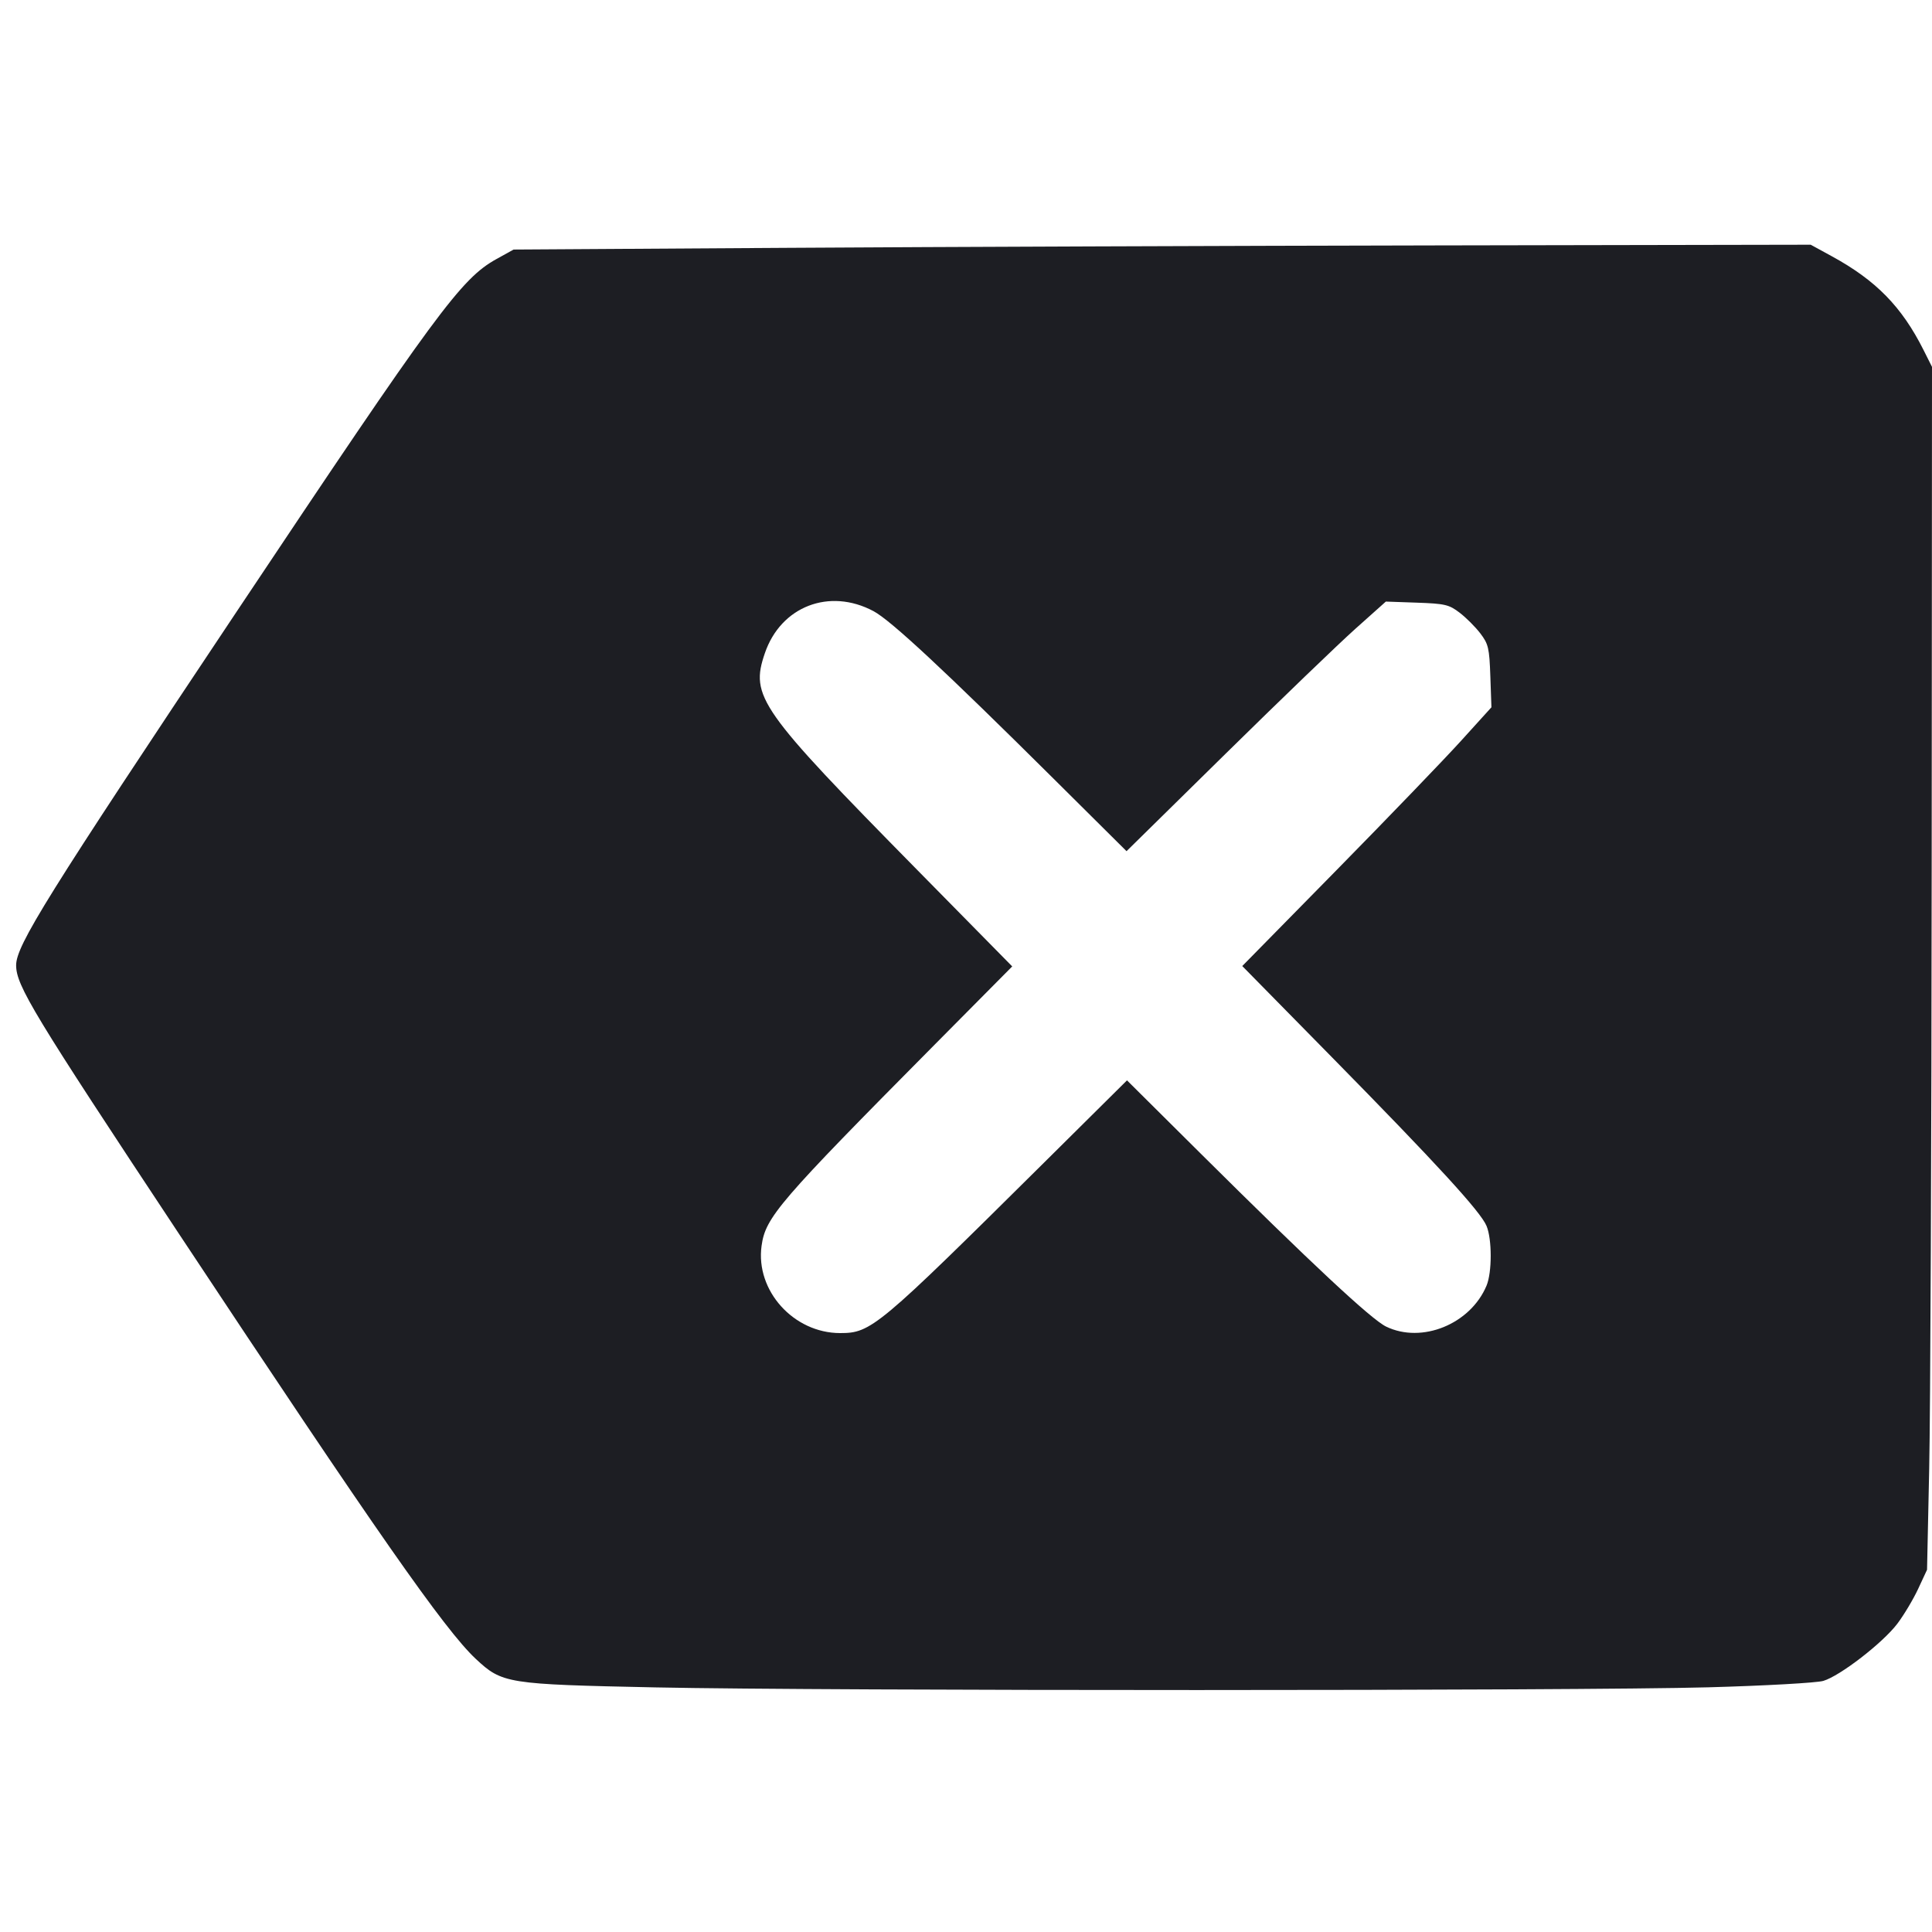 <svg viewBox="0 0 2400 2400" fill="none" xmlns="http://www.w3.org/2000/svg"><path d="M980.000 307.857 L 638.000 310.000 616.682 321.809 C 572.812 346.110,542.530 387.209,293.853 759.962 C 58.106 1113.332,19.950 1174.538,20.039 1199.190 C 20.130 1224.416,41.374 1259.446,222.114 1532.408 C 467.383 1902.824,552.496 2024.716,591.002 2060.698 C 623.875 2091.416,629.445 2092.301,814.000 2096.145 C 1027.228 2100.585,1960.626 2100.512,2122.000 2096.042 C 2192.557 2094.087,2256.734 2090.505,2265.005 2088.059 C 2285.724 2081.931,2338.886 2040.861,2356.907 2017.060 C 2365.107 2006.231,2376.772 1986.713,2382.830 1973.686 L 2393.845 1950.000 2396.531 1824.000 C 2398.008 1754.700,2399.393 1418.490,2399.608 1076.867 L 2400.000 455.734 2389.522 434.867 C 2362.522 381.096,2330.533 348.370,2275.668 318.389 L 2249.336 304.000 1785.668 304.857 C 1530.651 305.329,1168.100 306.679,980.000 307.857 M1085.165 759.225 C 1106.547 770.634,1173.501 832.939,1308.709 967.247 L 1399.417 1057.352 1522.709 936.080 C 1590.519 869.380,1662.999 799.618,1683.775 781.053 L 1721.549 747.299 1760.098 748.649 C 1795.008 749.872,1800.022 751.049,1813.208 761.115 C 1821.217 767.229,1832.771 778.783,1838.885 786.792 C 1848.955 799.983,1850.127 804.985,1851.353 839.986 L 1852.707 878.620 1814.924 920.310 C 1794.144 943.239,1724.502 1015.562,1660.164 1081.027 L 1543.185 1200.054 1654.267 1313.027 C 1785.002 1445.987,1839.201 1505.111,1846.612 1522.848 C 1853.547 1539.447,1853.544 1580.572,1846.606 1597.128 C 1826.596 1644.879,1766.305 1669.448,1721.895 1647.949 C 1703.467 1639.028,1628.672 1569.225,1490.998 1432.461 L 1399.996 1342.061 1296.998 1444.203 C 1090.018 1649.461,1082.197 1656.000,1043.674 1656.000 C 985.891 1656.000,938.393 1603.312,946.041 1547.701 C 950.940 1512.081,966.993 1493.421,1161.495 1297.261 L 1257.416 1200.523 1139.996 1081.261 C 942.671 880.844,931.761 865.344,950.112 811.489 C 969.951 753.264,1030.255 729.927,1085.165 759.225 " fill="#1D1E23" stroke="none" fill-rule="evenodd"/></svg>